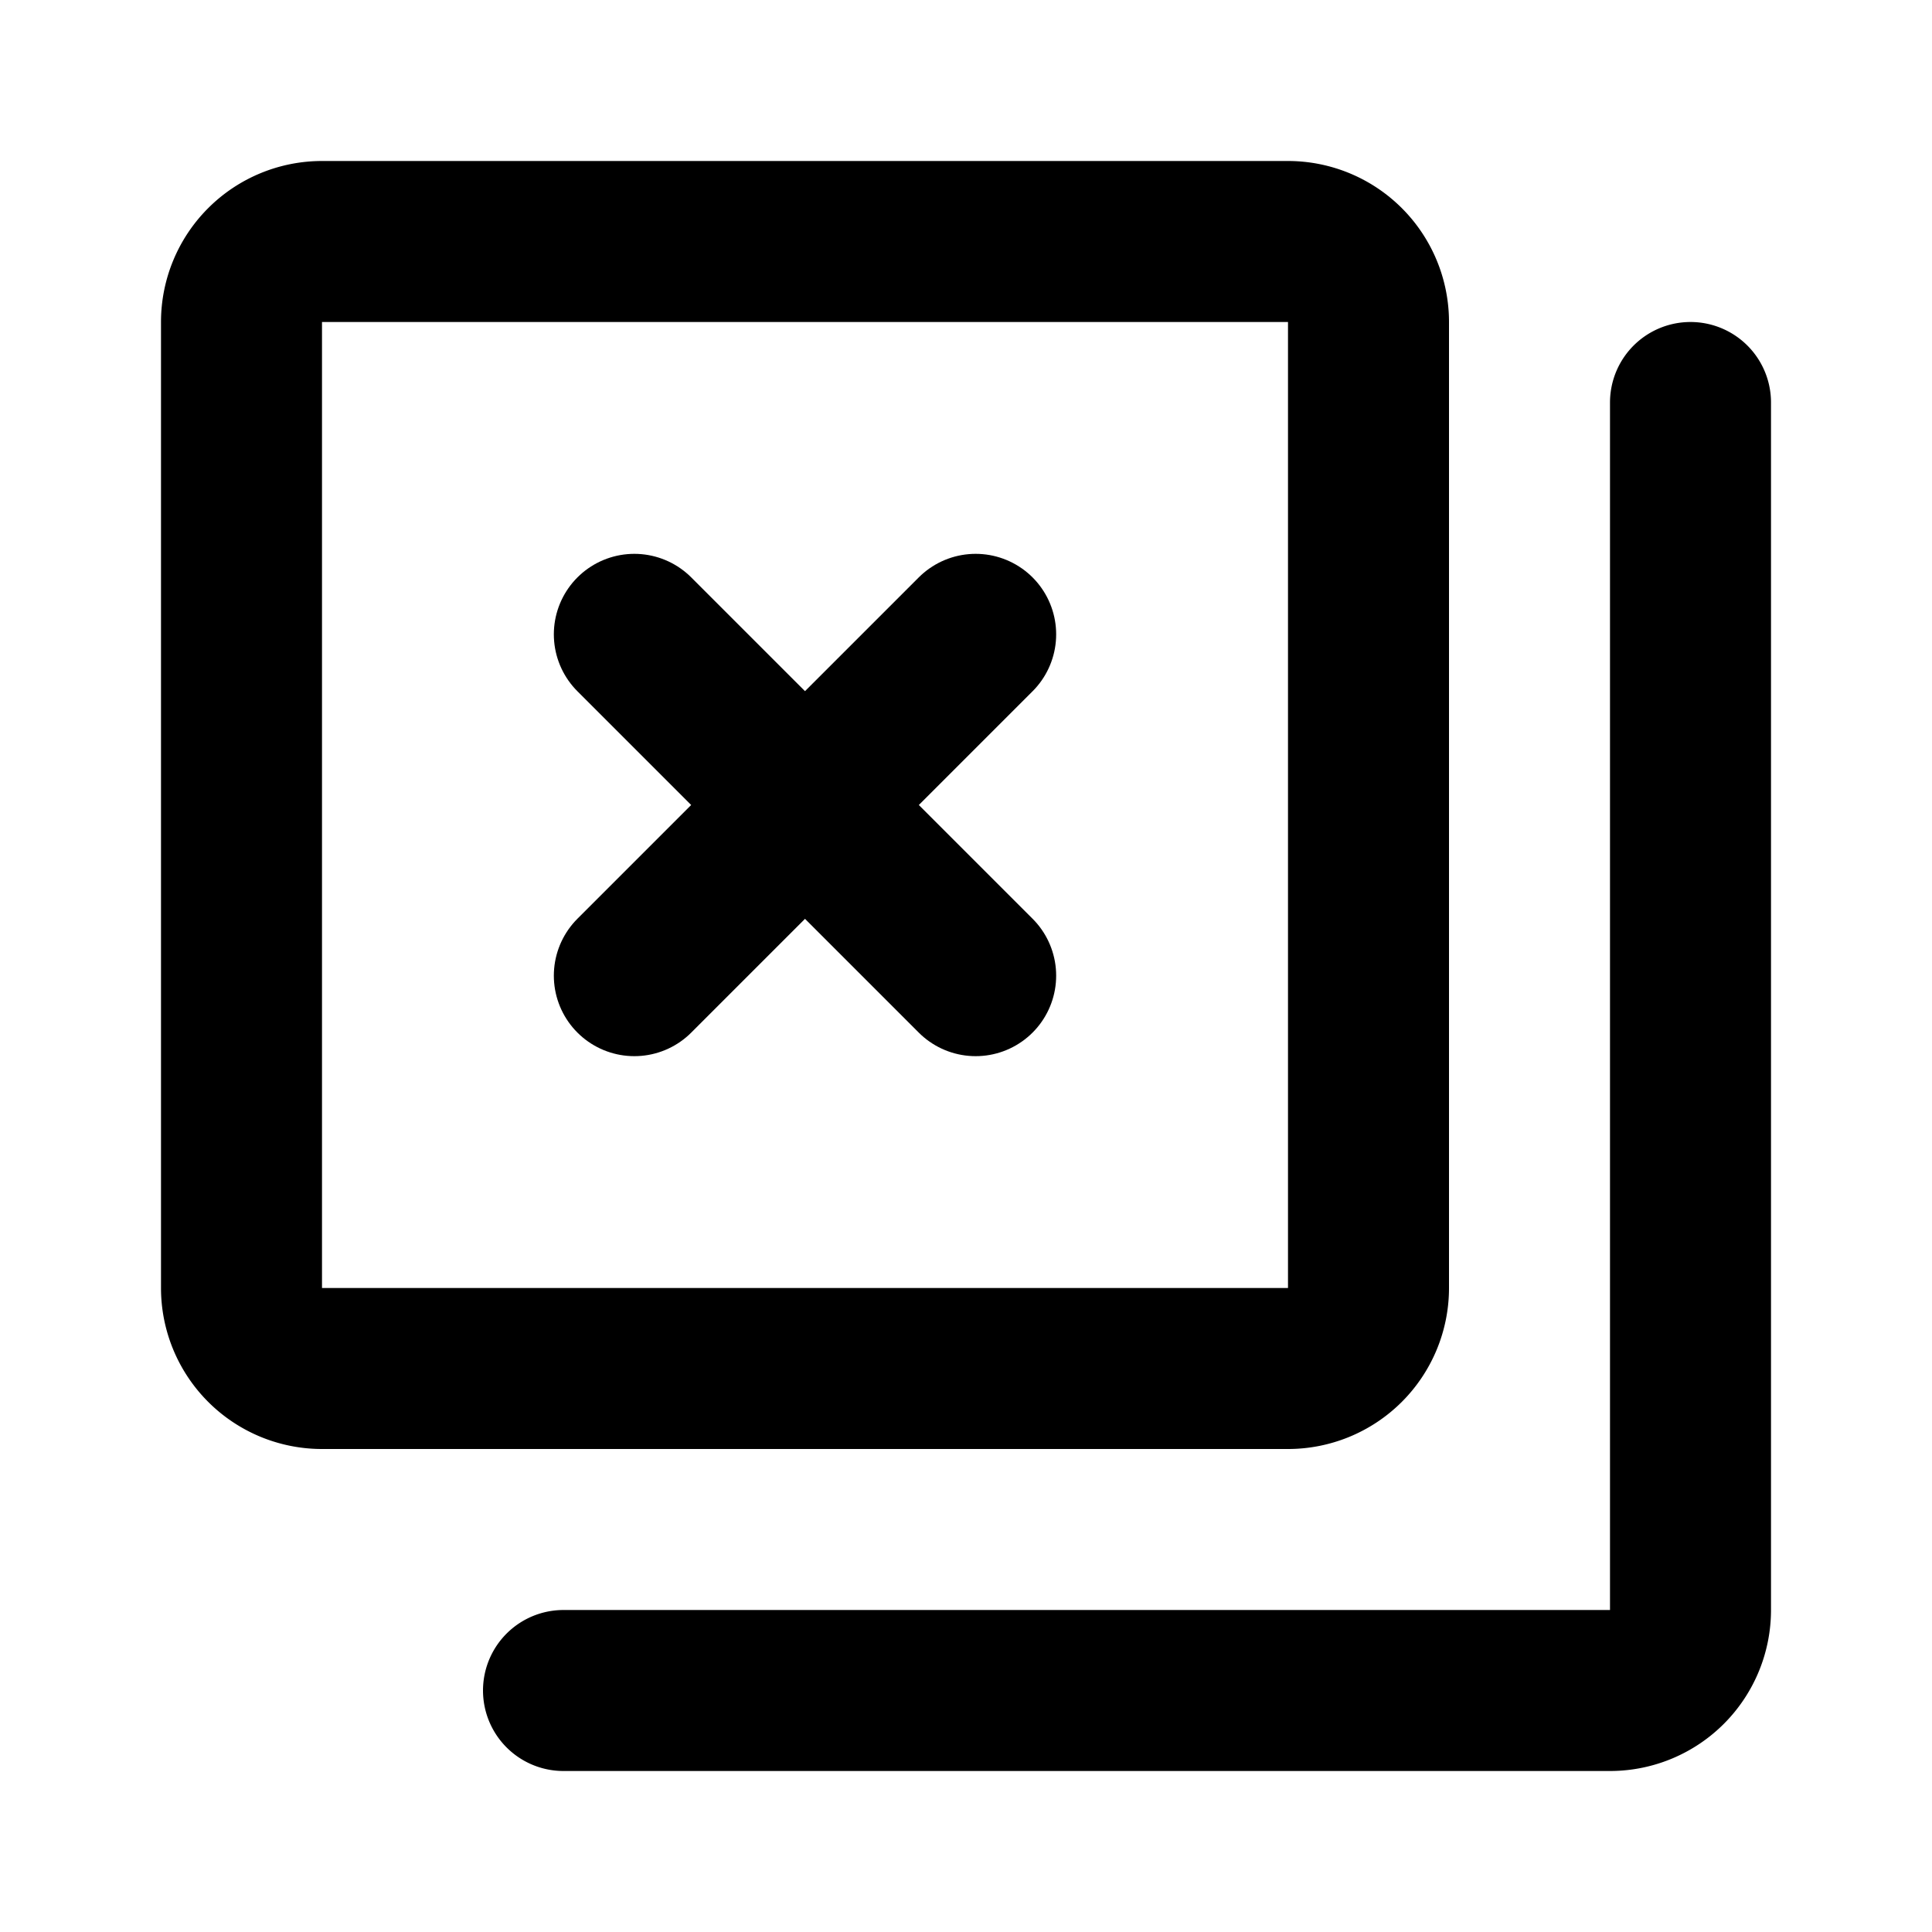 <svg class="icon line" width="48" height="48" id="delete-collection" xmlns="http://www.w3.org/2000/svg" viewBox="0 0 24 24"><title style="stroke-width: 2; stroke: rgb(0, 0, 0);">delete collection</title><path id="primary" d="M16,17H4a1,1,0,0,1-1-1V4A1,1,0,0,1,4,3H16a1,1,0,0,1,1,1V16A1,1,0,0,1,16,17ZM7,21H20a1,1,0,0,0,1-1V5" style="fill: none; stroke: rgb(0, 0, 0); stroke-linecap: round; stroke-linejoin: round; stroke-width: 2;"></path><line id="primary-2" data-name="primary" x1="7.88" y1="7.88" x2="12.12" y2="12.12" style="fill: none; stroke: rgb(0, 0, 0); stroke-linecap: round; stroke-linejoin: round; stroke-width: 2;"></line><line id="primary-3" data-name="primary" x1="7.88" y1="12.12" x2="12.12" y2="7.88" style="fill: none; stroke: rgb(0, 0, 0); stroke-linecap: round; stroke-linejoin: round; stroke-width: 2;"></line></svg>